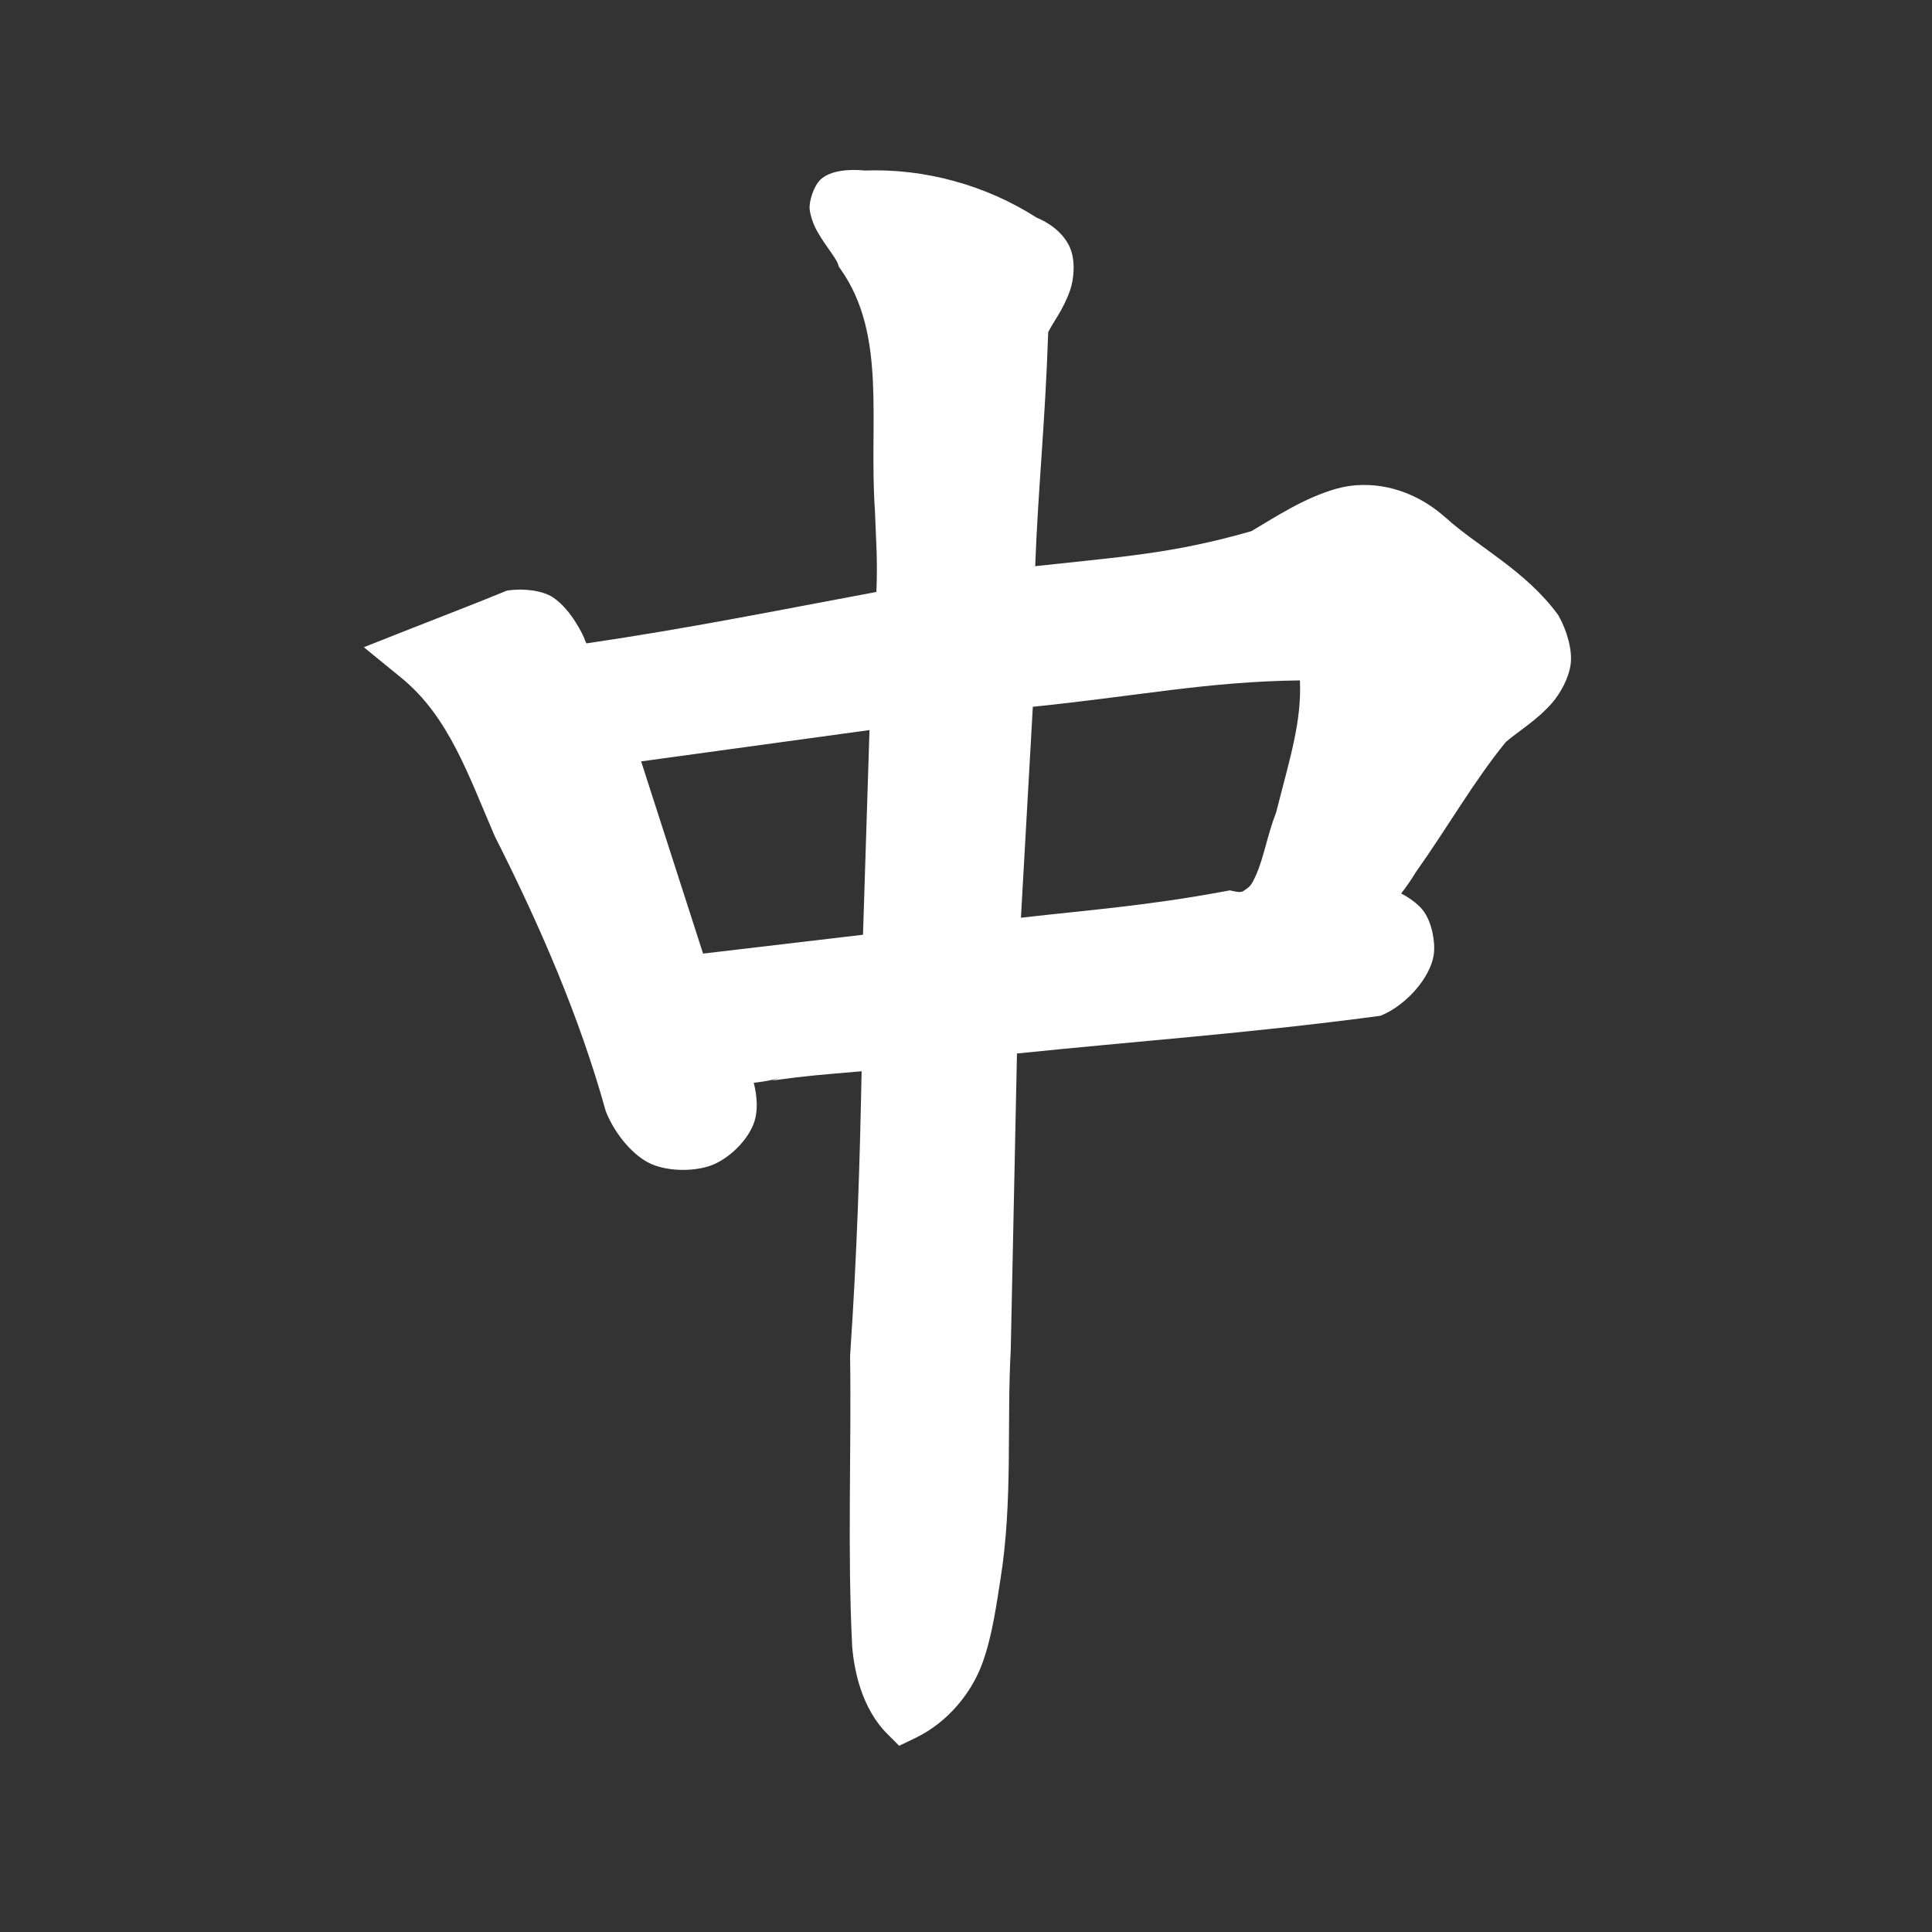 <svg height="100" width="100" xmlns="http://www.w3.org/2000/svg"><rect width="100%" height="100%" fill="#333333" stroke="none"/><path fill="rgb(255, 255, 255)" d="m53.658 11.265c.866.368 1.451.925 1.726 1.558.297.685.195 1.661 0 2.213-.358 1.014-.881 1.642-1.13 2.159-.153 4.669-.521 8.065-.673 12.11 4.497-.493 7.095-.639 11.187-1.811 1.225-.72 2.71-1.714 4.398-2.196 1.728-.495 3.981-.092 5.788 1.617l-.296-.28.177.162c1.632 1.492 4.145 2.735 5.825 5.049.462.815.729 1.822.638 2.527-.094.737-.548 1.535-.963 2.011-.789.905-1.779 1.487-2.392 2.02-1.668 2.043-3.01 4.421-4.687 6.778-.217.375-.481.735-.732 1.064.504.263.947.605 1.189.955.405.586.585 1.56.5 2.196-.159 1.178-1.402 2.607-2.693 3.15l-.07.029-.168.023c-6.662.887-12.465 1.291-18.644 1.93-.108 5.102-.206 9.812-.322 15.357-.211 3.788.115 7.804-.53 11.843-.204 1.263-.409 2.9-.941 4.365-.538 1.482-1.749 3.036-3.451 3.856l-.852.411-.601-.599c-1.359-1.354-1.724-3.322-1.83-4.488-.256-5.03-.038-10.168-.11-15.093.366-5.456.498-9.809.596-14.733-2.134.188-2.618.205-4.64.479l.429-.161c-.387.145-.894.227-1.372.276.188.736.209 1.445.043 1.981-.307.988-1.335 1.948-2.21 2.284-.858.329-2.194.345-3.124-.053-.904-.387-1.888-1.517-2.367-2.735-1.365-4.916-3.424-9.639-5.749-14.243-1.371-3.171-2.382-6.19-4.83-8.188l-1.945-1.588 2.376-.94c1.642-.65 3.277-1.27 4.882-1.93l.142-.058.069-.01c.81-.123 1.786.01 2.306.348.513.332.949.91 1.195 1.309.483.779.422.85.554 1.082 5.408-.797 9.843-1.7 15.007-2.662.063-1.795-.011-2.372-.075-4.183-.329-4.633.638-9.098-1.781-12.526l-.088-.125-.034-.111c-.117-.381-.821-1.155-1.2-1.942-.112-.23-.251-.631-.278-.935-.035-.383.202-1.189.573-1.532.489-.452 1.43-.547 2.285-.459 3.115-.114 6.267.759 8.893 2.439zm-13.701 44.662-.003.001-.094.012c.033-.004.065-.009.097-.013zm13.502-19.345c-.229 4.038-.387 6.857-.616 10.92 3.567-.408 6.515-.618 10.541-1.366l.274-.051.158.035c.459.1.478.045.701-.111.213-.149.289-.266.48-.683.403-.88.595-2.085 1.06-3.291.71-2.809 1.32-4.663 1.227-6.818-4.801.062-8.245.793-13.825 1.365zm-20.274 2.827c1.111 3.447 1.83 5.673 3.206 9.949 3.016-.355 5.111-.601 8.278-.976.132-4.123.191-6.041.336-10.594-4.18.573-6.703.918-11.82 1.621z"/></svg>